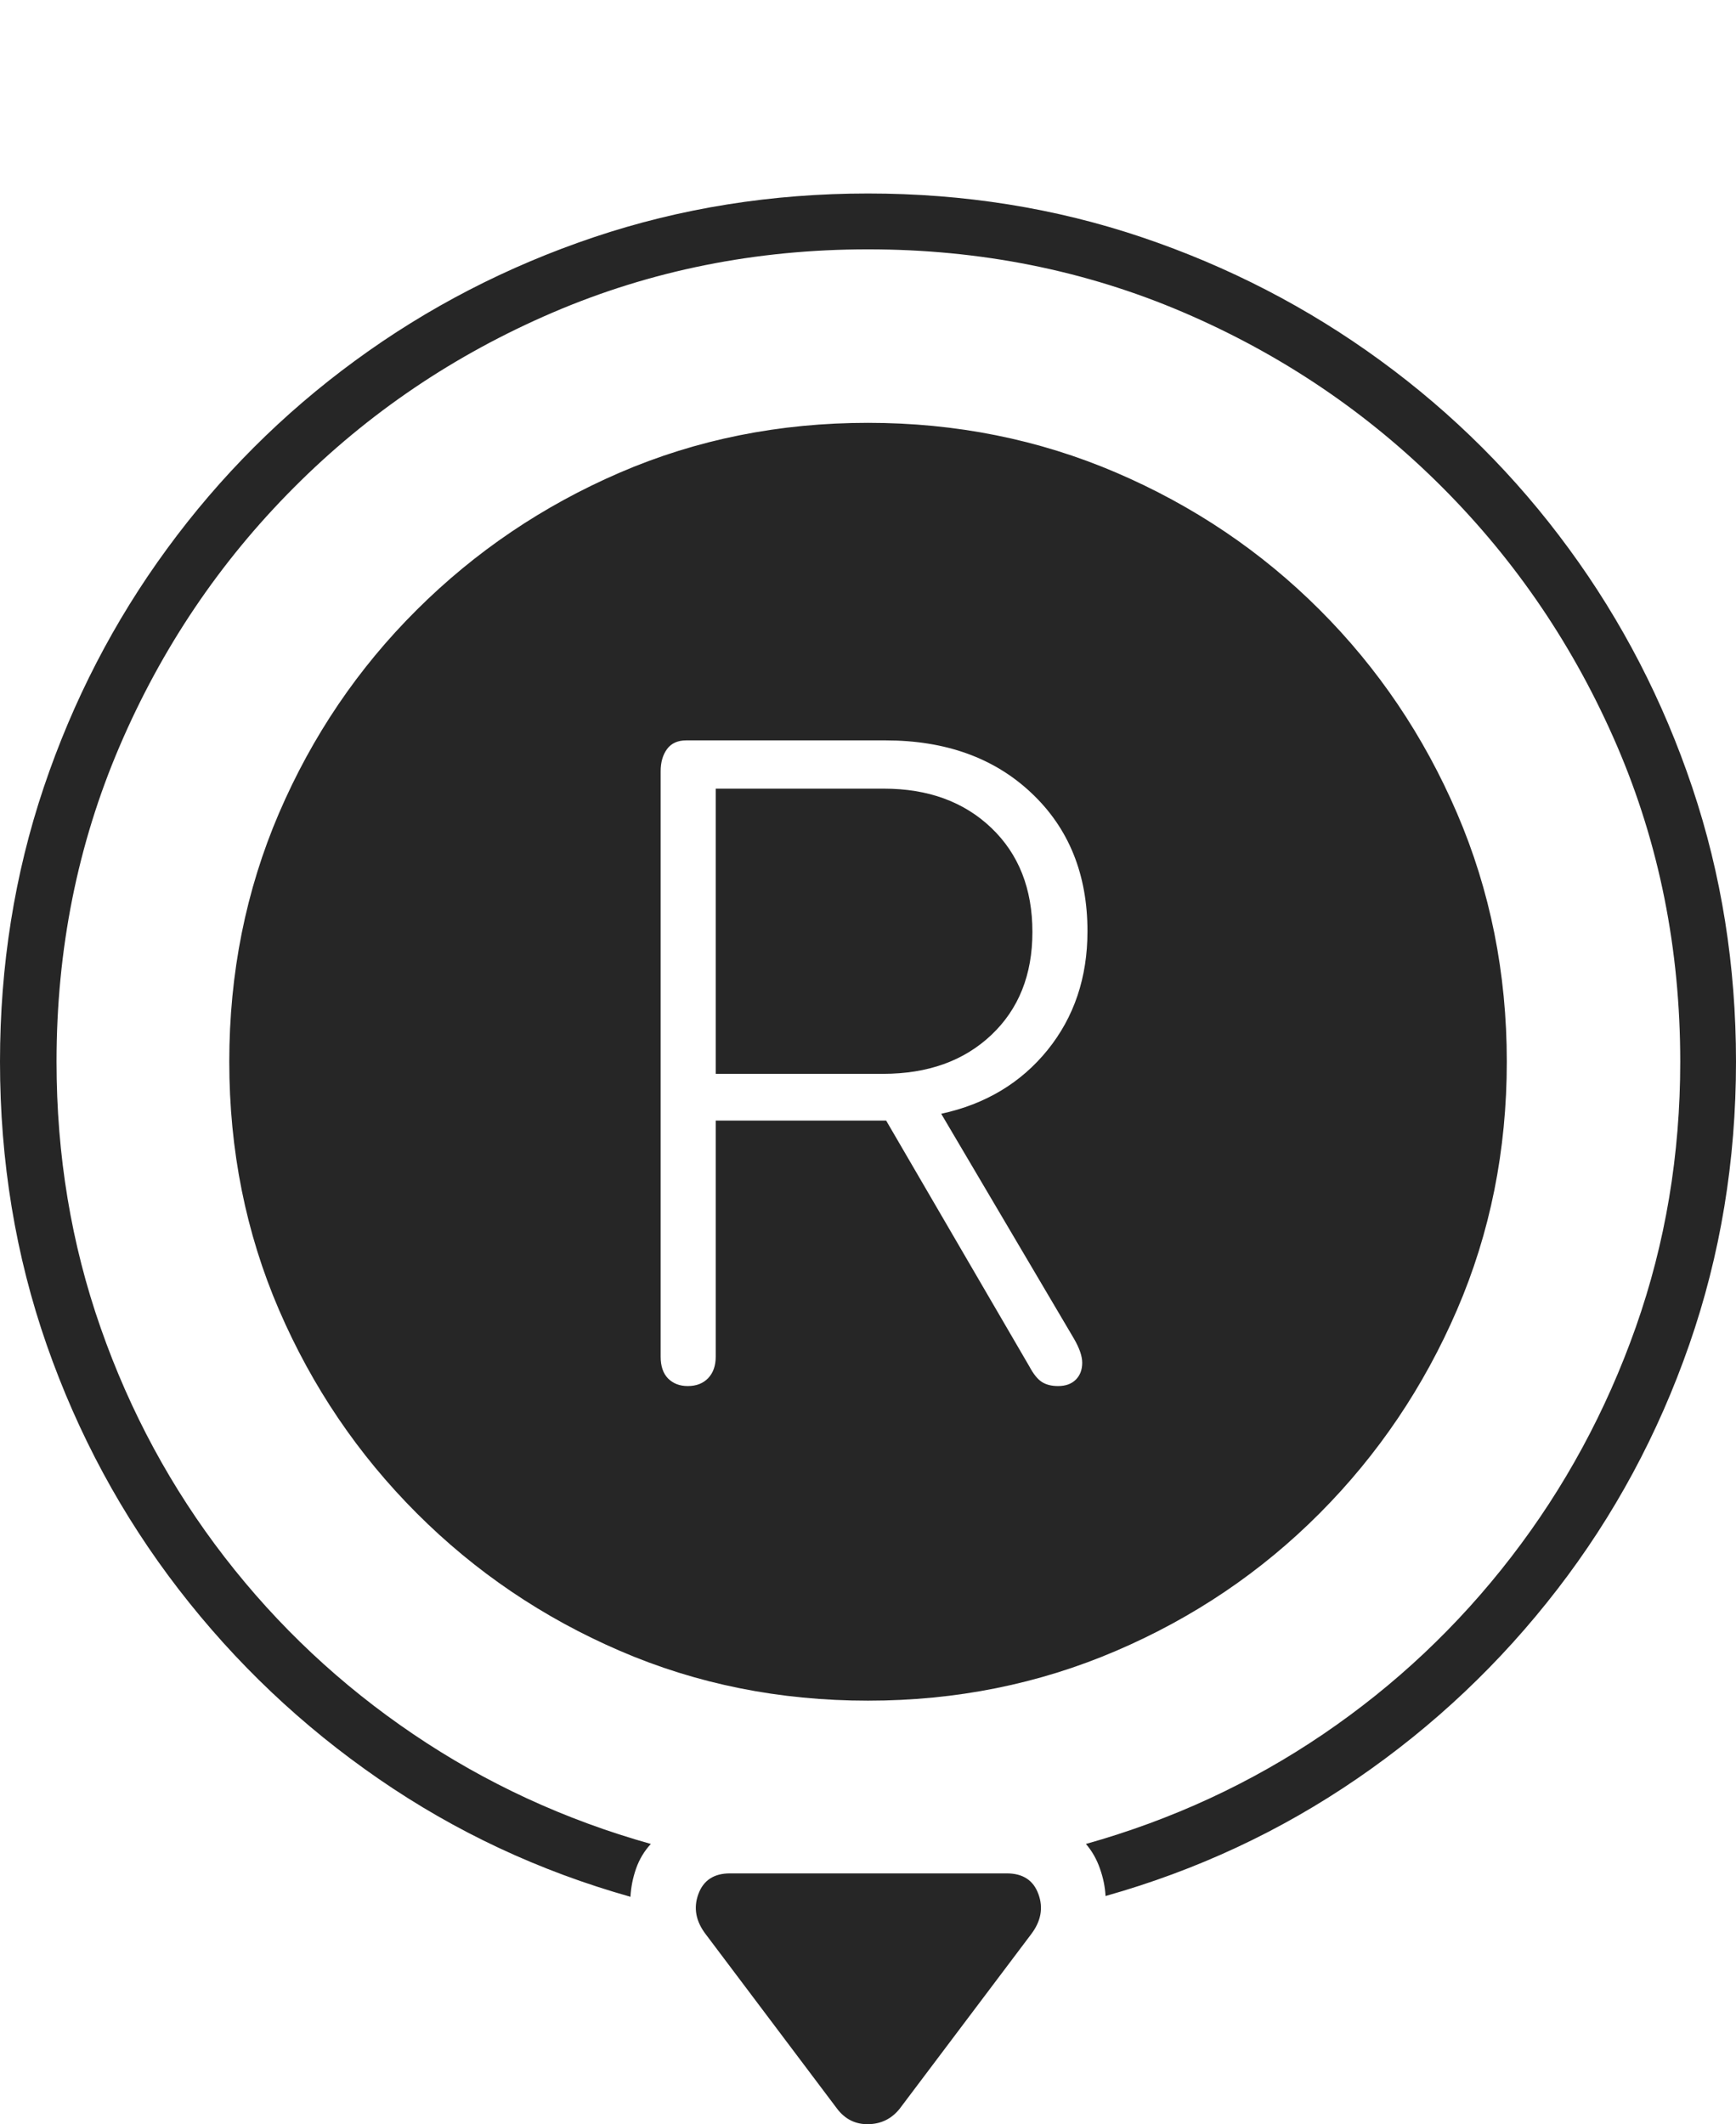 <?xml version="1.0" encoding="UTF-8"?>
<!--Generator: Apple Native CoreSVG 175-->
<!DOCTYPE svg
PUBLIC "-//W3C//DTD SVG 1.1//EN"
       "http://www.w3.org/Graphics/SVG/1.1/DTD/svg11.dtd">
<svg version="1.1" xmlns="http://www.w3.org/2000/svg" xmlns:xlink="http://www.w3.org/1999/xlink" width="22.48" height="27.5">
 <g>
  <rect height="27.5" opacity="0" width="22.48" x="0" y="0"/>
  <path d="M11.24 5.474Q9.521 5.474 8.027 6.118Q6.533 6.763 5.396 7.896Q4.258 9.028 3.613 10.527Q2.969 12.027 2.969 13.745Q2.969 15.464 3.613 16.958Q4.258 18.452 5.396 19.59Q6.533 20.728 8.027 21.372Q9.521 22.017 11.24 22.017Q12.949 22.017 14.453 21.372Q15.957 20.728 17.09 19.59Q18.223 18.452 18.867 16.958Q19.512 15.464 19.512 13.745Q19.512 12.027 18.867 10.527Q18.223 9.028 17.09 7.896Q15.957 6.763 14.453 6.118Q12.949 5.474 11.24 5.474ZM11.24 2.505Q9.375 2.505 7.69 3.071Q6.006 3.638 4.6 4.668Q3.193 5.698 2.163 7.105Q1.133 8.511 0.566 10.195Q0 11.88 0 13.745Q0 15.679 0.605 17.412Q1.211 19.146 2.314 20.576Q3.418 22.007 4.907 23.032Q6.396 24.058 8.164 24.556Q8.174 24.37 8.237 24.19Q8.301 24.009 8.428 23.872Q6.758 23.403 5.352 22.451Q3.945 21.499 2.91 20.161Q1.875 18.823 1.304 17.192Q0.732 15.562 0.732 13.745Q0.732 11.568 1.548 9.663Q2.363 7.759 3.804 6.314Q5.244 4.868 7.153 4.048Q9.062 3.228 11.24 3.228Q13.418 3.228 15.322 4.043Q17.227 4.859 18.672 6.304Q20.117 7.749 20.938 9.653Q21.758 11.558 21.758 13.745Q21.758 15.552 21.182 17.183Q20.605 18.814 19.57 20.156Q18.535 21.499 17.134 22.451Q15.732 23.403 14.062 23.872Q14.18 24.009 14.243 24.19Q14.307 24.37 14.316 24.546Q16.084 24.048 17.573 23.027Q19.062 22.007 20.166 20.576Q21.27 19.146 21.875 17.407Q22.48 15.669 22.48 13.745Q22.48 11.88 21.914 10.195Q21.348 8.511 20.317 7.105Q19.287 5.698 17.876 4.668Q16.465 3.638 14.785 3.071Q13.105 2.505 11.24 2.505ZM9.141 25.044L10.84 27.3Q10.996 27.505 11.245 27.5Q11.494 27.495 11.65 27.3L13.35 25.044Q13.545 24.79 13.447 24.522Q13.35 24.253 13.037 24.253L9.453 24.253Q9.141 24.253 9.043 24.522Q8.945 24.79 9.141 25.044ZM8.906 17.944Q8.75 17.944 8.652 17.847Q8.555 17.749 8.555 17.564L8.555 9.985Q8.555 9.81 8.638 9.697Q8.721 9.585 8.887 9.585L11.465 9.585Q12.637 9.585 13.359 10.269Q14.082 10.952 14.082 12.056Q14.082 12.954 13.565 13.594Q13.047 14.233 12.188 14.419L13.906 17.329Q14.014 17.515 14.014 17.642Q14.014 17.778 13.931 17.861Q13.848 17.944 13.701 17.944Q13.574 17.944 13.491 17.891Q13.408 17.837 13.33 17.691L11.475 14.507L9.268 14.507L9.268 17.564Q9.268 17.739 9.17 17.842Q9.072 17.944 8.906 17.944ZM9.268 13.902L11.435 13.902Q12.305 13.902 12.837 13.399Q13.369 12.896 13.369 12.066Q13.369 11.226 12.837 10.718Q12.305 10.21 11.445 10.21L9.268 10.21Z" fill="rgba(0,0,0,0.85)"/>
 </g>
</svg>
